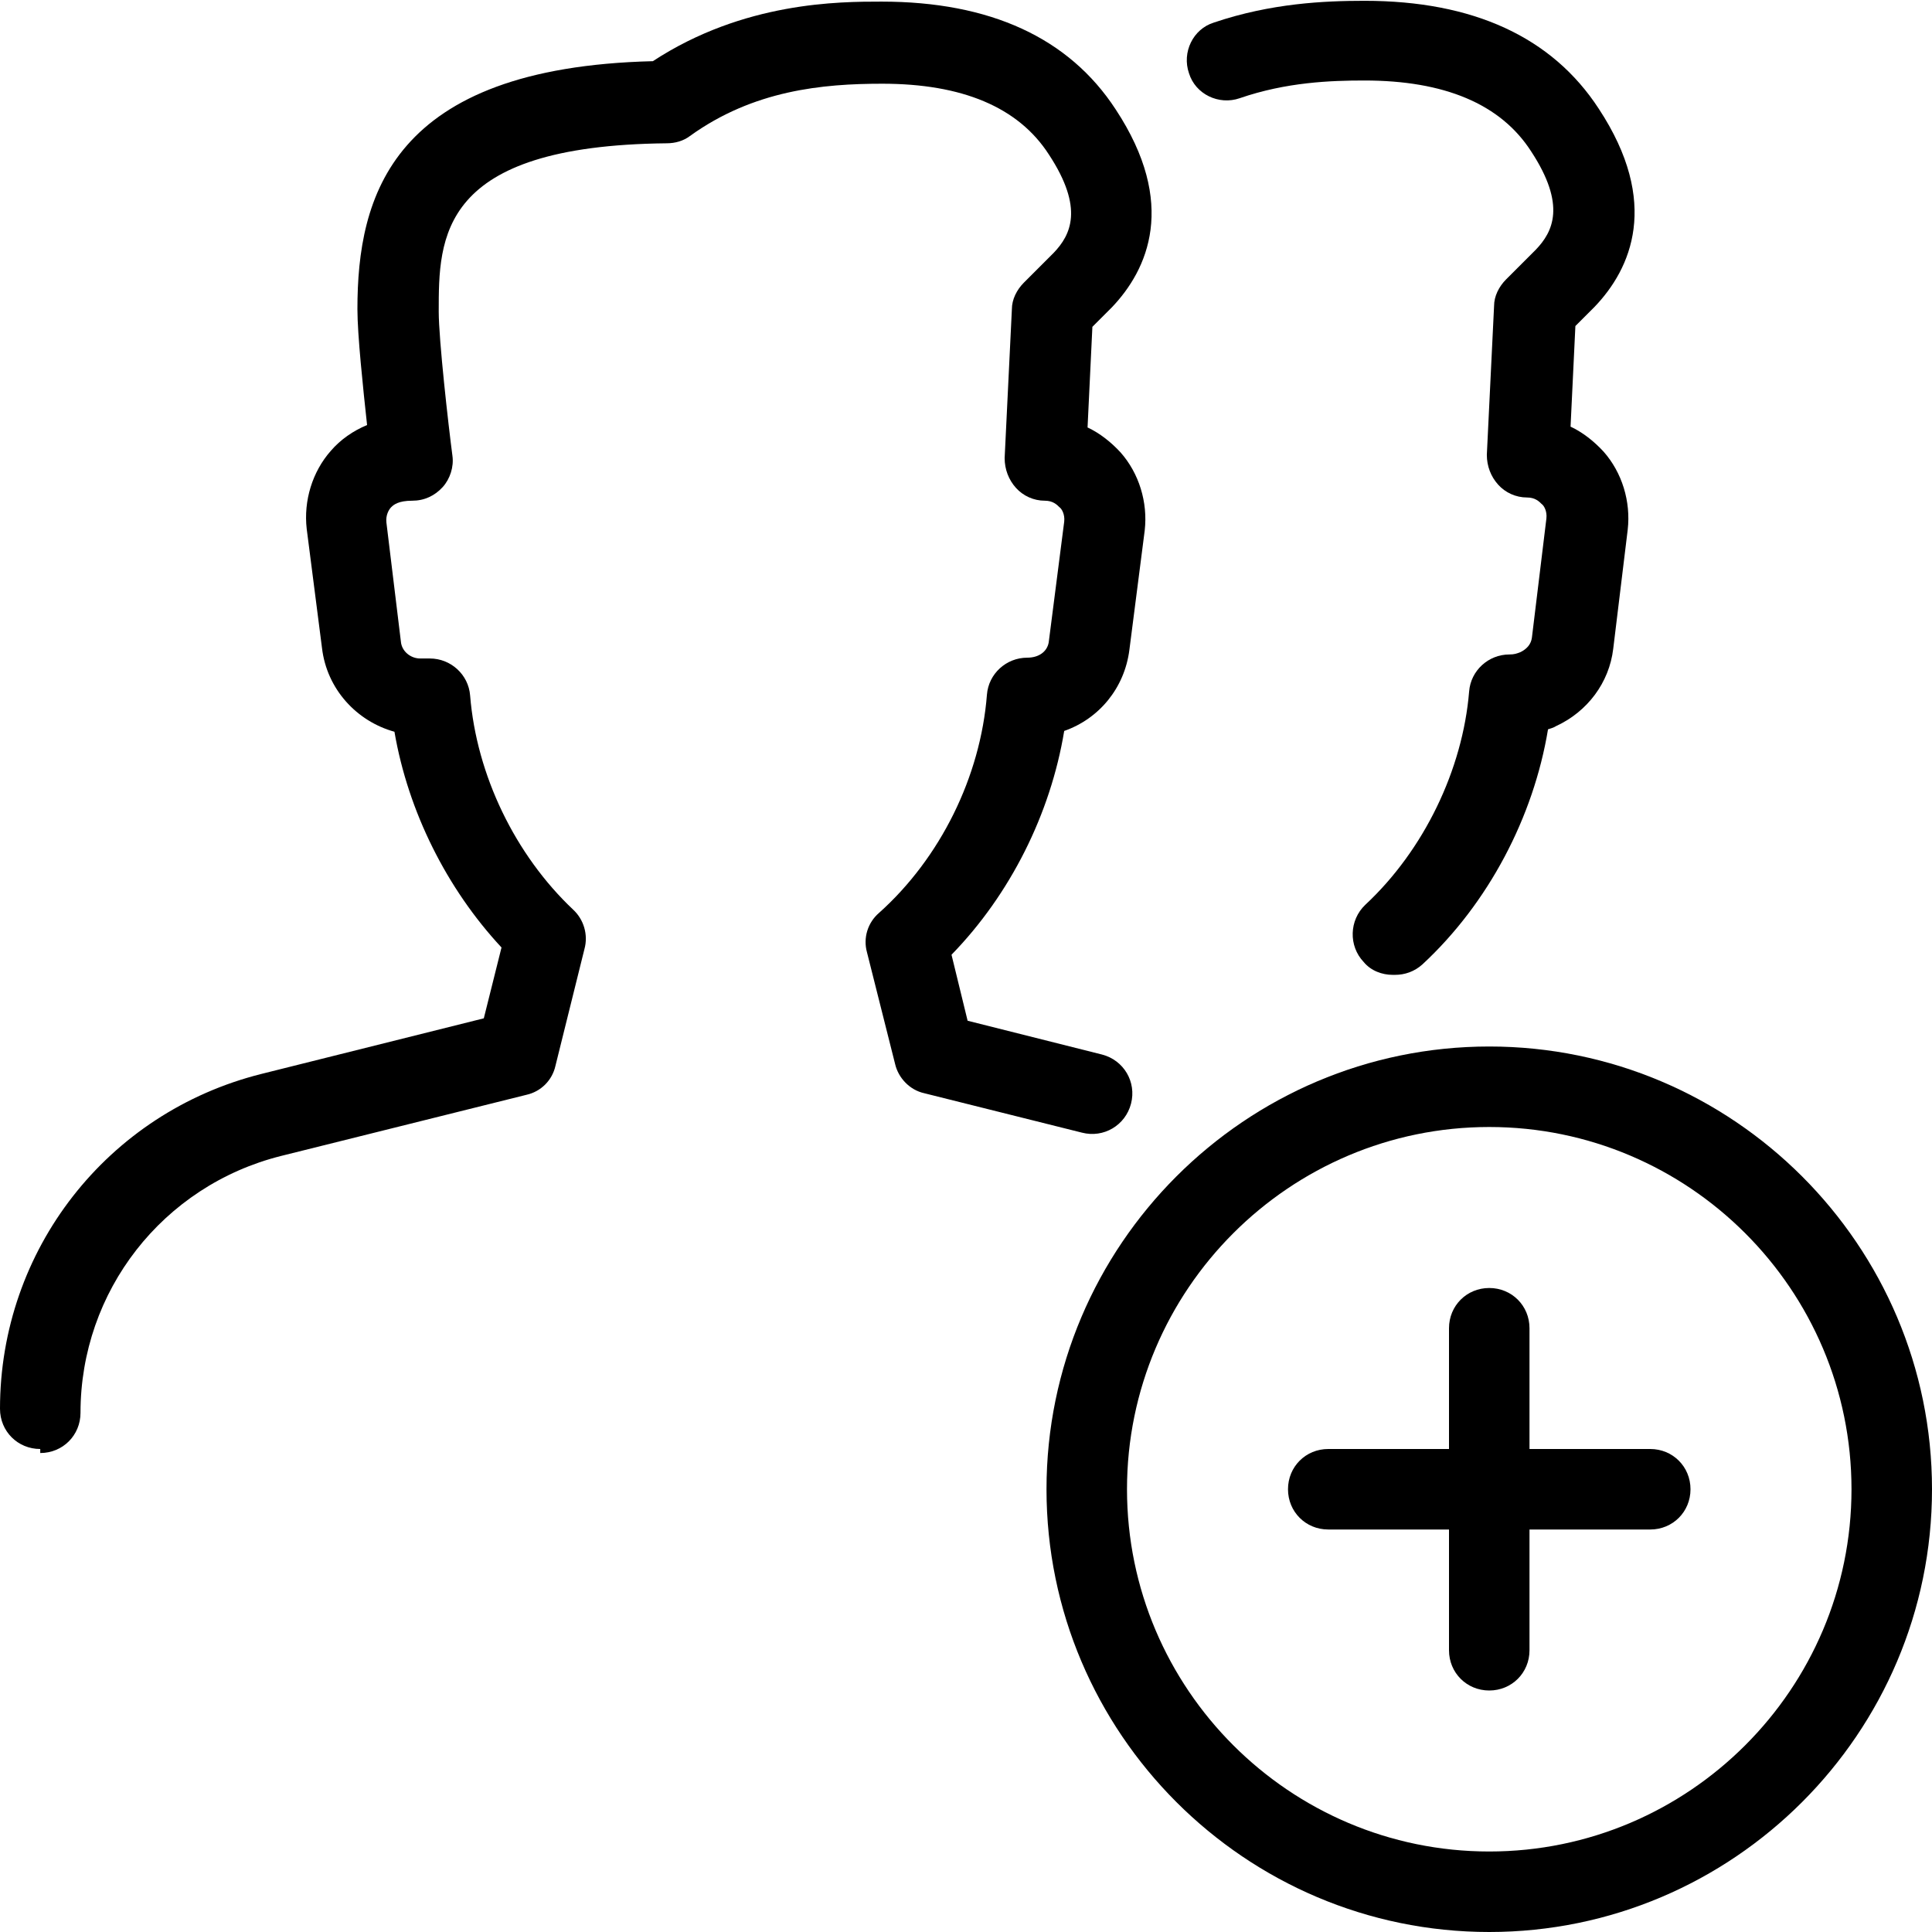 <svg width="48" height="48" viewBox="0 0 48 48" fill="none" xmlns="http://www.w3.org/2000/svg">
  <g clip-path="url(#clip0_5344_14855)">
    <path d="M37 48C30.94 48 26 43.06 26 37C26 30.94 30.94 26 37 26C43.06 26 48 30.94 48 37C48 43.06 43.06 48 37 48ZM37 28C32.04 28 28 32.04 28 37C28 41.96 32.04 46 37 46C41.96 46 46 41.96 46 37C46 32.04 41.96 28 37 28Z" fill="black"/>
    <path d="M41 38H33C32.44 38 32 37.56 32 37C32 36.44 32.44 36 33 36H41C41.56 36 42 36.44 42 37C42 37.56 41.56 38 41 38Z" fill="black"/>
    <path d="M37 42C36.44 42 36 41.56 36 41V33C36 32.44 36.44 32 37 32C37.56 32 38 32.44 38 33V41C38 41.56 37.56 42 37 42Z" fill="black"/>
    <path d="M34.6 24.22C34.34 24.22 34.06 24.12 33.88 23.9C33.5 23.5 33.52 22.86 33.92 22.48C35.38 21.12 36.34 19.12 36.5 17.18C36.54 16.66 36.98 16.26 37.5 16.26C37.62 16.26 37.68 16.24 37.78 16.2C37.94 16.12 38.04 16 38.06 15.84L38.42 12.88C38.44 12.7 38.36 12.56 38.3 12.52C38.24 12.46 38.14 12.36 37.94 12.36C37.66 12.36 37.4 12.24 37.22 12.04C37.04 11.84 36.94 11.58 36.94 11.3L37.12 7.6C37.12 7.36 37.24 7.12 37.42 6.94L38.16 6.2C38.58 5.76 38.92 5.1 38.04 3.76C37.28 2.58 35.88 2 33.9 2C33.06 2 31.96 2.04 30.8 2.44C30.28 2.62 29.7 2.34 29.54 1.82C29.36 1.3 29.64 0.72 30.16 0.56C31.58 0.08 32.9 0.02 33.9 0.02C36.6 0.02 38.56 0.92 39.72 2.7C41.26 5.04 40.52 6.68 39.62 7.62L39.14 8.1L39.02 10.6C39.32 10.74 39.6 10.96 39.84 11.22C40.3 11.74 40.52 12.46 40.44 13.16L40.08 16.12C39.98 16.96 39.44 17.68 38.66 18.04C38.6 18.08 38.52 18.1 38.46 18.12C38.1 20.3 36.98 22.44 35.34 23.96C35.14 24.14 34.9 24.22 34.66 24.22H34.6Z" fill="black"/>
    <path d="M1 36C0.44 36 0 35.56 0 35C0 31.06 2.66 27.64 6.5 26.68L12.02 25.3L12.46 23.54C11.1 22.08 10.14 20.16 9.8 18.18C8.86 17.92 8.12 17.12 8 16.1L7.62 13.14C7.54 12.44 7.76 11.72 8.22 11.2C8.46 10.92 8.78 10.7 9.12 10.56C9.02 9.64 8.88 8.32 8.88 7.68C8.88 4.88 9.72 1.68 16.22 1.52C18.48 0.04 20.86 0.04 21.9 0.04C24.6 0.04 26.56 0.94 27.72 2.72C29.26 5.06 28.52 6.7 27.62 7.64L27.14 8.12L27.02 10.62C27.32 10.76 27.6 10.98 27.84 11.24C28.3 11.76 28.52 12.48 28.44 13.18L28.06 16.14C27.94 17.1 27.3 17.86 26.44 18.16C26.1 20.22 25.1 22.22 23.64 23.72L24.04 25.36L27.38 26.2C27.92 26.34 28.24 26.88 28.1 27.42C27.96 27.96 27.42 28.28 26.88 28.14L22.96 27.16C22.6 27.08 22.32 26.78 22.24 26.44L21.54 23.66C21.44 23.3 21.56 22.92 21.84 22.68C23.36 21.32 24.36 19.3 24.52 17.26C24.56 16.74 25 16.34 25.52 16.34C25.84 16.34 26.04 16.16 26.06 15.92L26.44 12.96C26.46 12.78 26.38 12.64 26.32 12.6C26.26 12.54 26.16 12.44 25.96 12.44C25.68 12.44 25.42 12.32 25.24 12.12C25.06 11.92 24.96 11.66 24.96 11.38L25.14 7.68C25.14 7.44 25.26 7.2 25.44 7.02L26.18 6.28C26.6 5.84 26.94 5.18 26.06 3.84C25.3 2.66 23.9 2.08 21.92 2.08C20.44 2.08 18.72 2.24 17.14 3.38C16.98 3.5 16.78 3.56 16.56 3.56C10.9 3.62 10.9 5.9 10.9 7.74C10.9 8.44 11.14 10.56 11.24 11.32C11.28 11.6 11.18 11.9 11 12.1C10.8 12.32 10.54 12.44 10.24 12.44C9.9 12.44 9.78 12.54 9.72 12.6C9.66 12.66 9.58 12.8 9.6 12.98L9.96 15.94C9.98 16.18 10.2 16.36 10.44 16.36H10.68C11.2 16.36 11.64 16.76 11.68 17.28C11.84 19.26 12.8 21.24 14.24 22.6C14.5 22.84 14.62 23.22 14.52 23.58L13.8 26.48C13.72 26.84 13.44 27.12 13.08 27.2L6.98 28.72C4.04 29.46 2 32.08 2 35.1C2 35.66 1.56 36.1 1 36.1V36Z" fill="black"/>
  </g>
  <defs>
    <clipPath id="clip0_5344_14855">
      <rect width="48" height="48" fill="white"/>
    </clipPath>
  </defs>
</svg>
